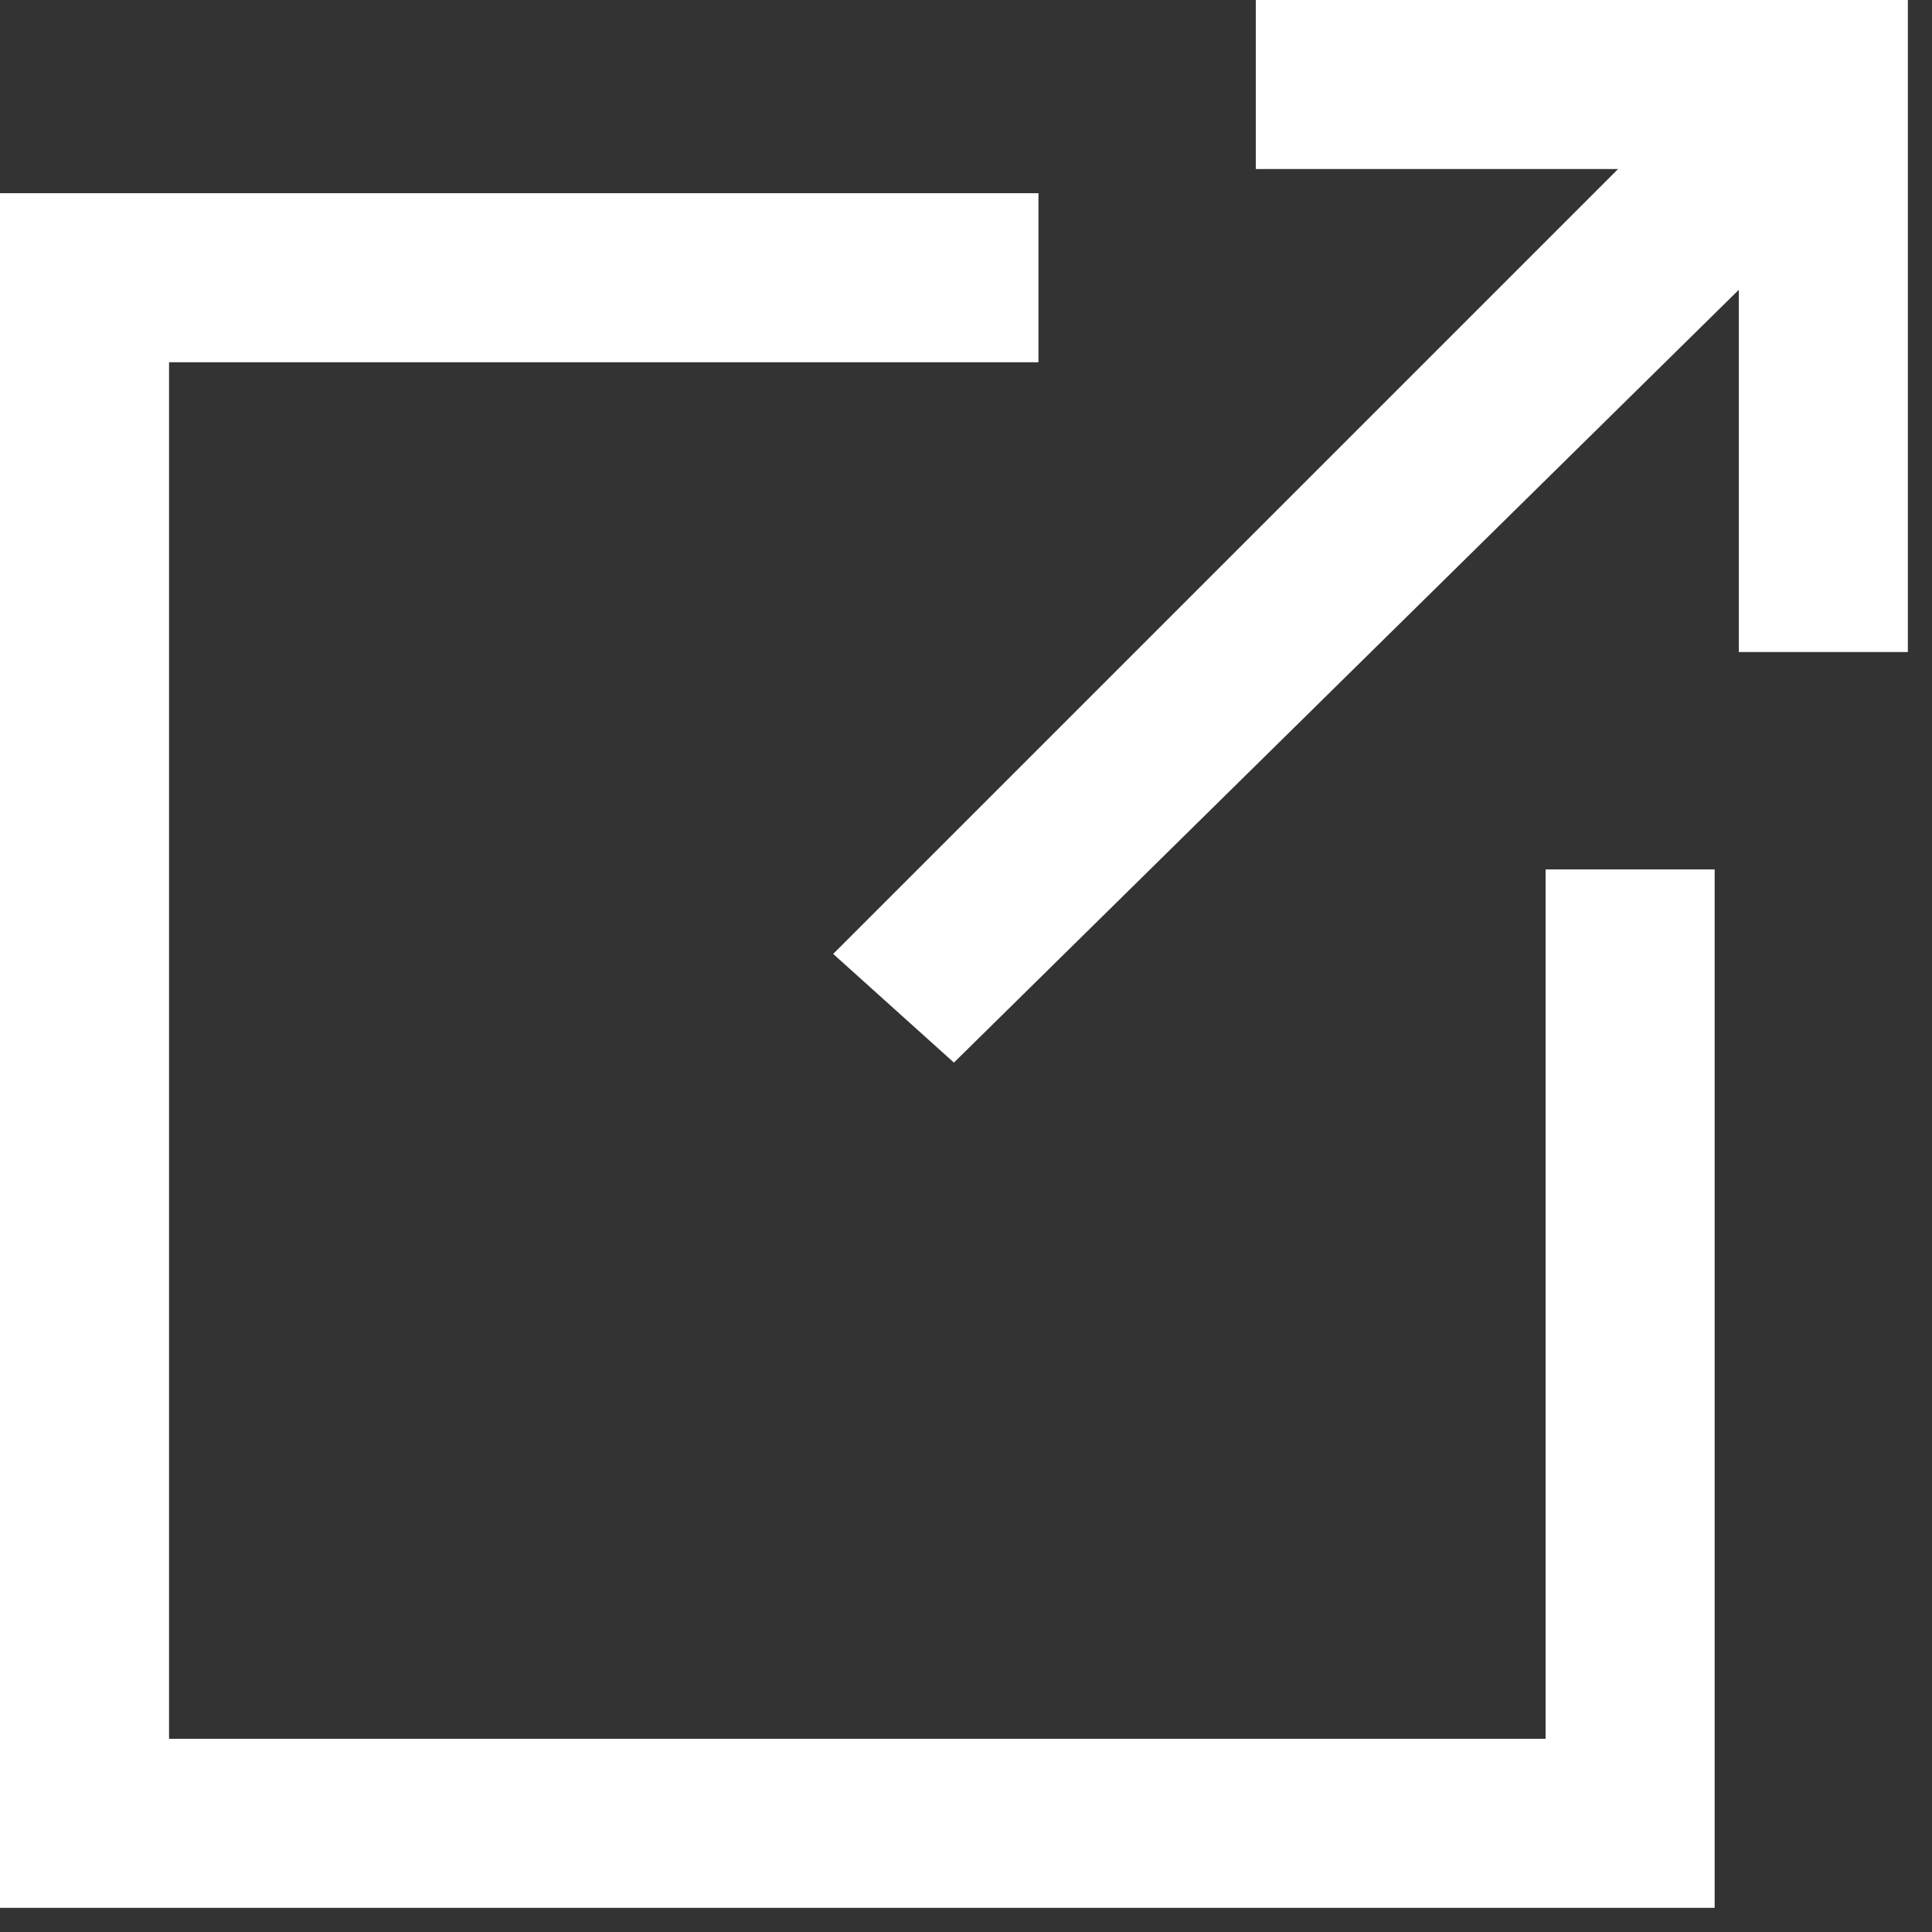 <?xml version="1.0" encoding="utf-8"?>
<!-- Generator: Adobe Illustrator 23.0.2, SVG Export Plug-In . SVG Version: 6.00 Build 0)  -->
<svg version="1.1" id="Layer_1" xmlns="http://www.w3.org/2000/svg" xmlns:xlink="http://www.w3.org/1999/xlink" x="0px" y="0px"
	 viewBox="0 0 16 16" style="enable-background:new 0 0 16 16;" xml:space="preserve">
<rect x="0" y="0" width="16" height="16" fill="#333333" stroke="none"/>
<style type="text/css">
	.st0{fill:#FFFFFF;}
</style>
<title>share</title>
<desc>Created with Sketch.</desc>
<g id="Page-1">
	<g id="Artist-ikone" transform="translate(-759, -167)">
		<g id="share" transform="translate(759, 167)">
			<polygon id="Fill-1" class="st0" points="10.4,0 10.4,1.4 13.4,1.4 6.9,7.9 7.9,8.8 14.4,2.4 14.4,5.4 15.8,5.4 15.8,0 			"/>
			<polygon id="Fill-2" class="st0" points="0,1.6 0,15.8 14.2,15.8 14.2,7.2 12.8,7.2 12.8,14.4 1.4,14.4 1.4,3 8.6,3 8.6,1.6 			
				"/>
		</g>
	</g>
</g>
</svg>
